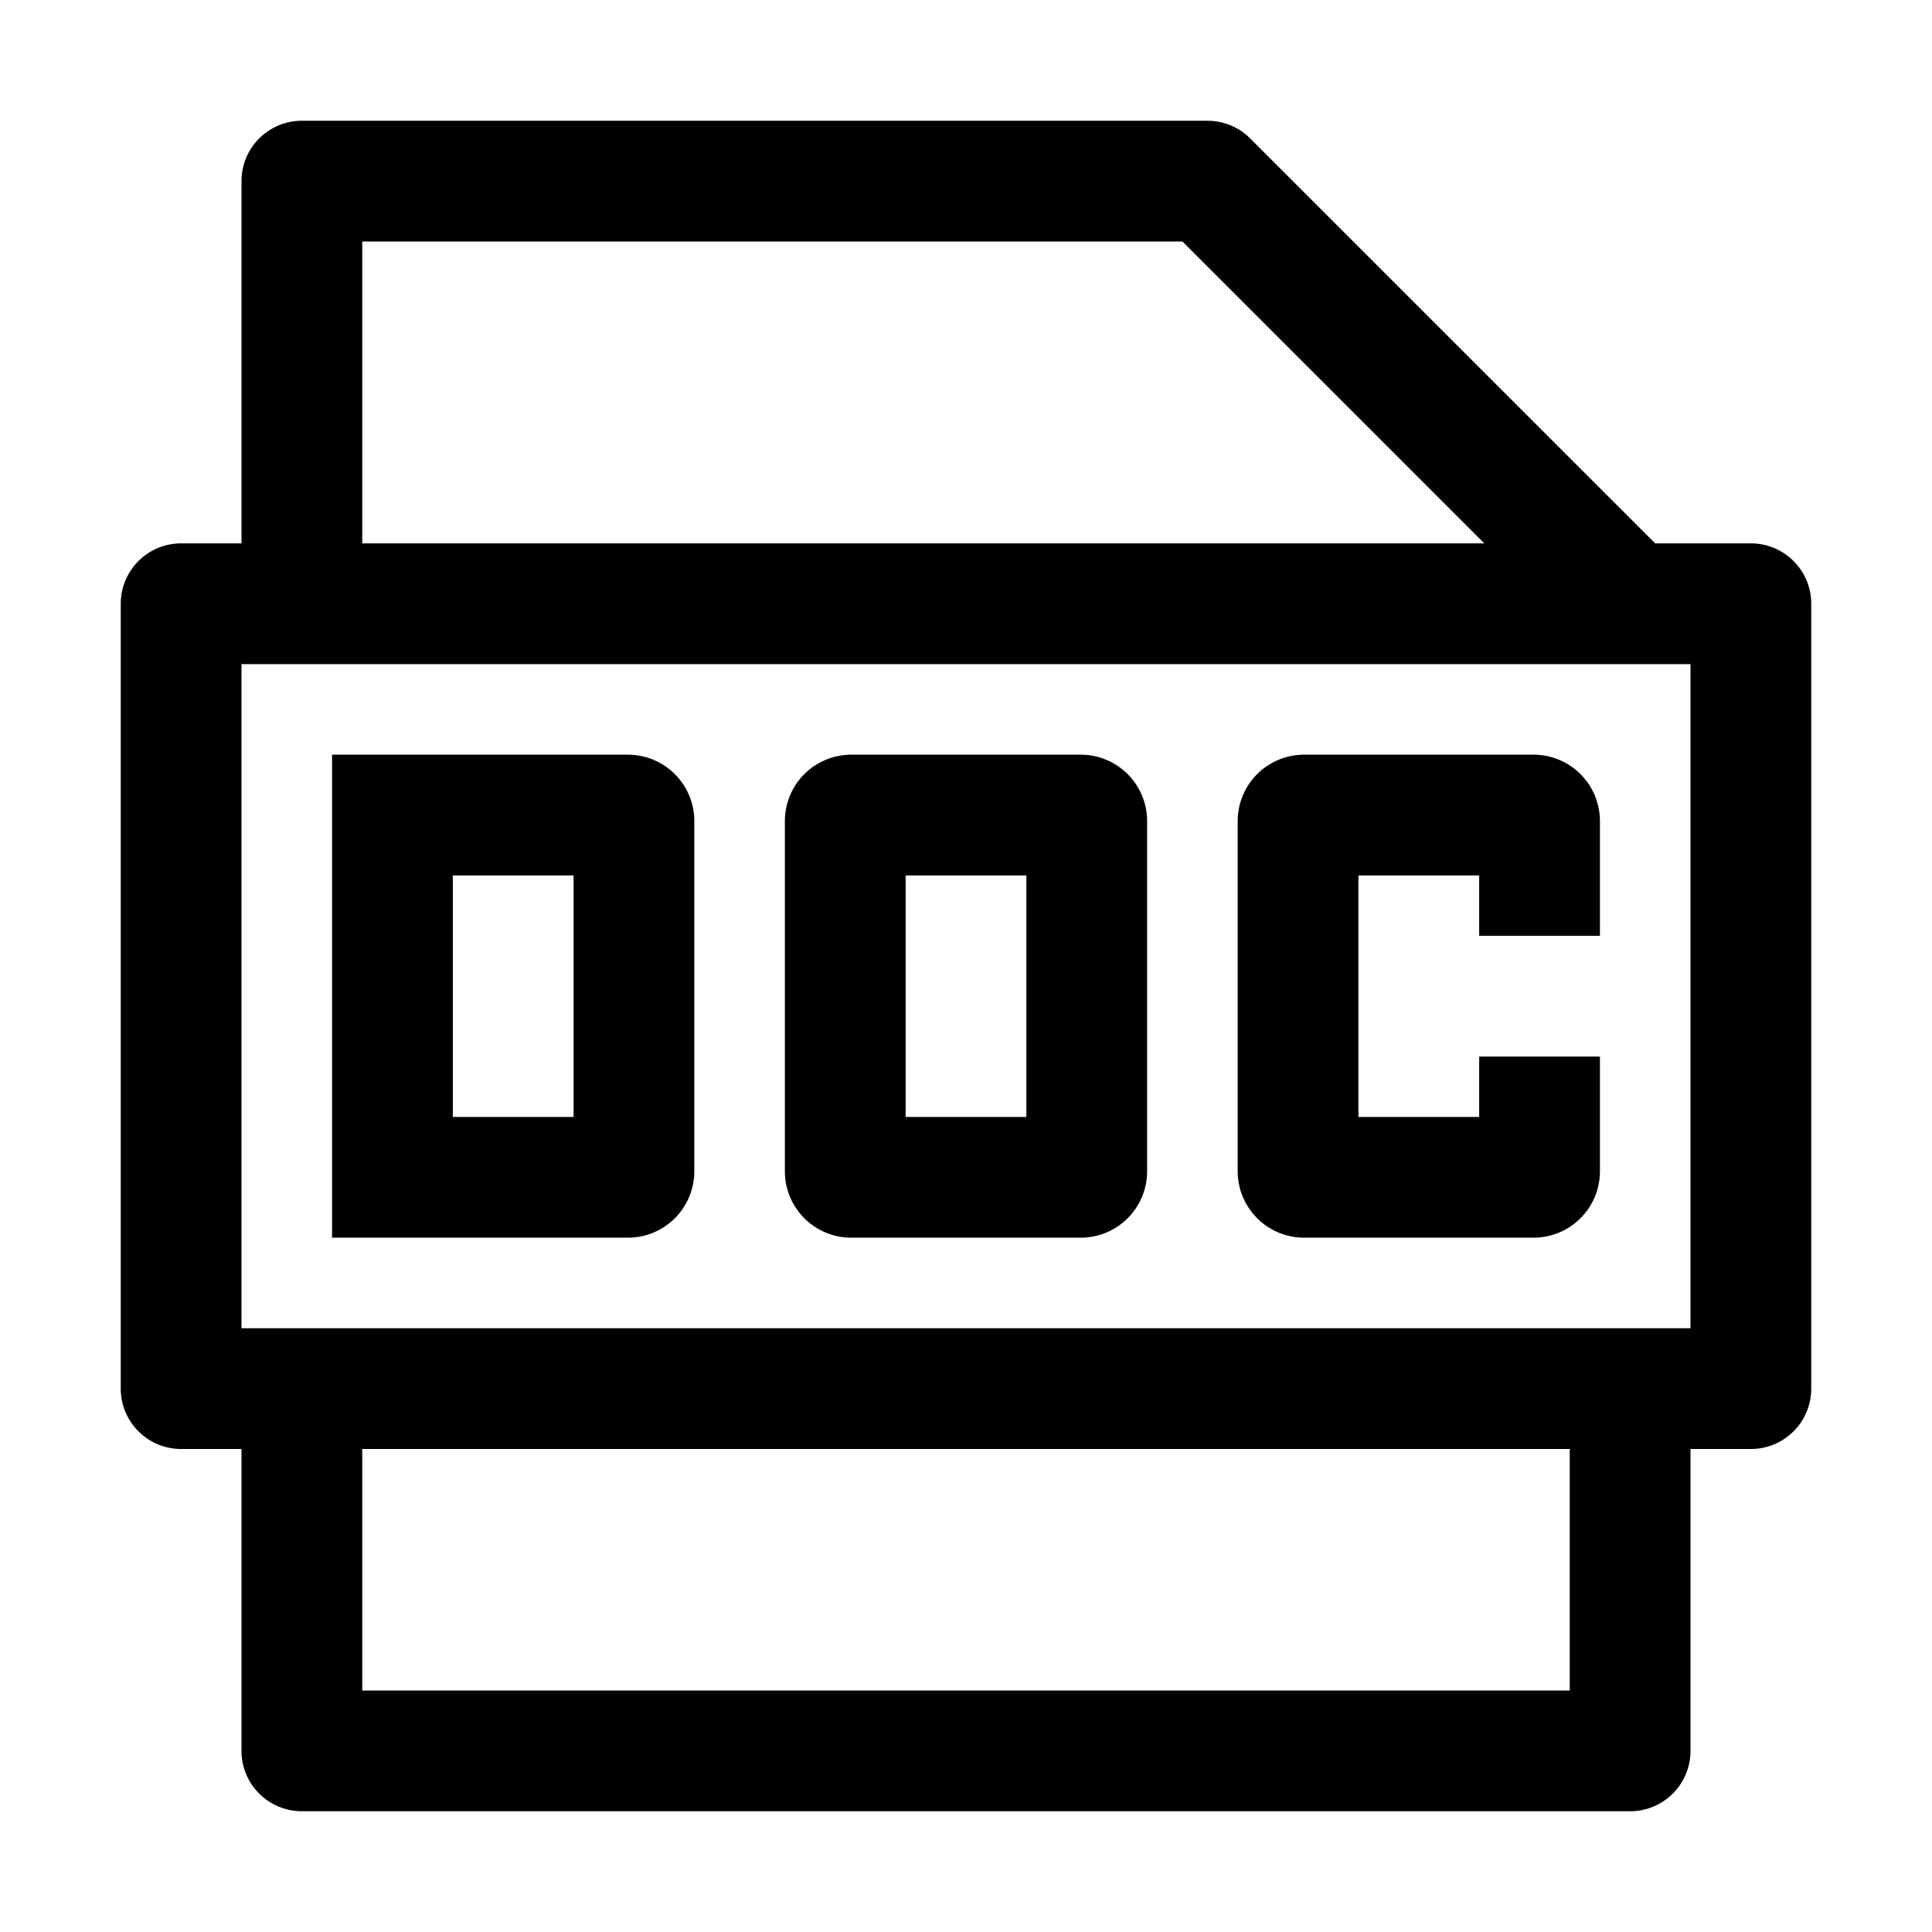 <svg xmlns="http://www.w3.org/2000/svg" viewBox="0 0 32 32"><path fill="currentColor" d="M20 2a1 1 0 0 1 .707.293L27.415 9H29a1 1 0 0 1 1 1v13a1 1 0 0 1-1 1h-1v5a1 1 0 0 1-1 1H5a1 1 0 0 1-1-1v-5H3a1 1 0 0 1-1-1V10a1 1 0 0 1 1-1h1V3a1 1 0 0 1 1-1zm6 22H6v4h20zm2-13H4v11h24zm-17.6 1.5a1.1 1.1 0 0 1 1.1 1.1v5.8a1.1 1.1 0 0 1-1.1 1.1H5.5v-8zm7.5 0a1.1 1.1 0 0 1 1.1 1.1v5.8a1.1 1.1 0 0 1-1.1 1.1h-3.8a1.1 1.1 0 0 1-1.1-1.1v-5.8a1.1 1.1 0 0 1 1.1-1.1zm7.5 0a1.1 1.1 0 0 1 1.1 1.1v1.9h-2v-1h-2v4h2v-1h2v1.9a1.1 1.1 0 0 1-1.1 1.1h-3.8a1.1 1.1 0 0 1-1.1-1.1v-5.8a1.1 1.1 0 0 1 1.1-1.1zm-15.9 2h-2v4h2zm7.5 0h-2v4h2zM19.585 4H6v5h18.585z"/></svg>